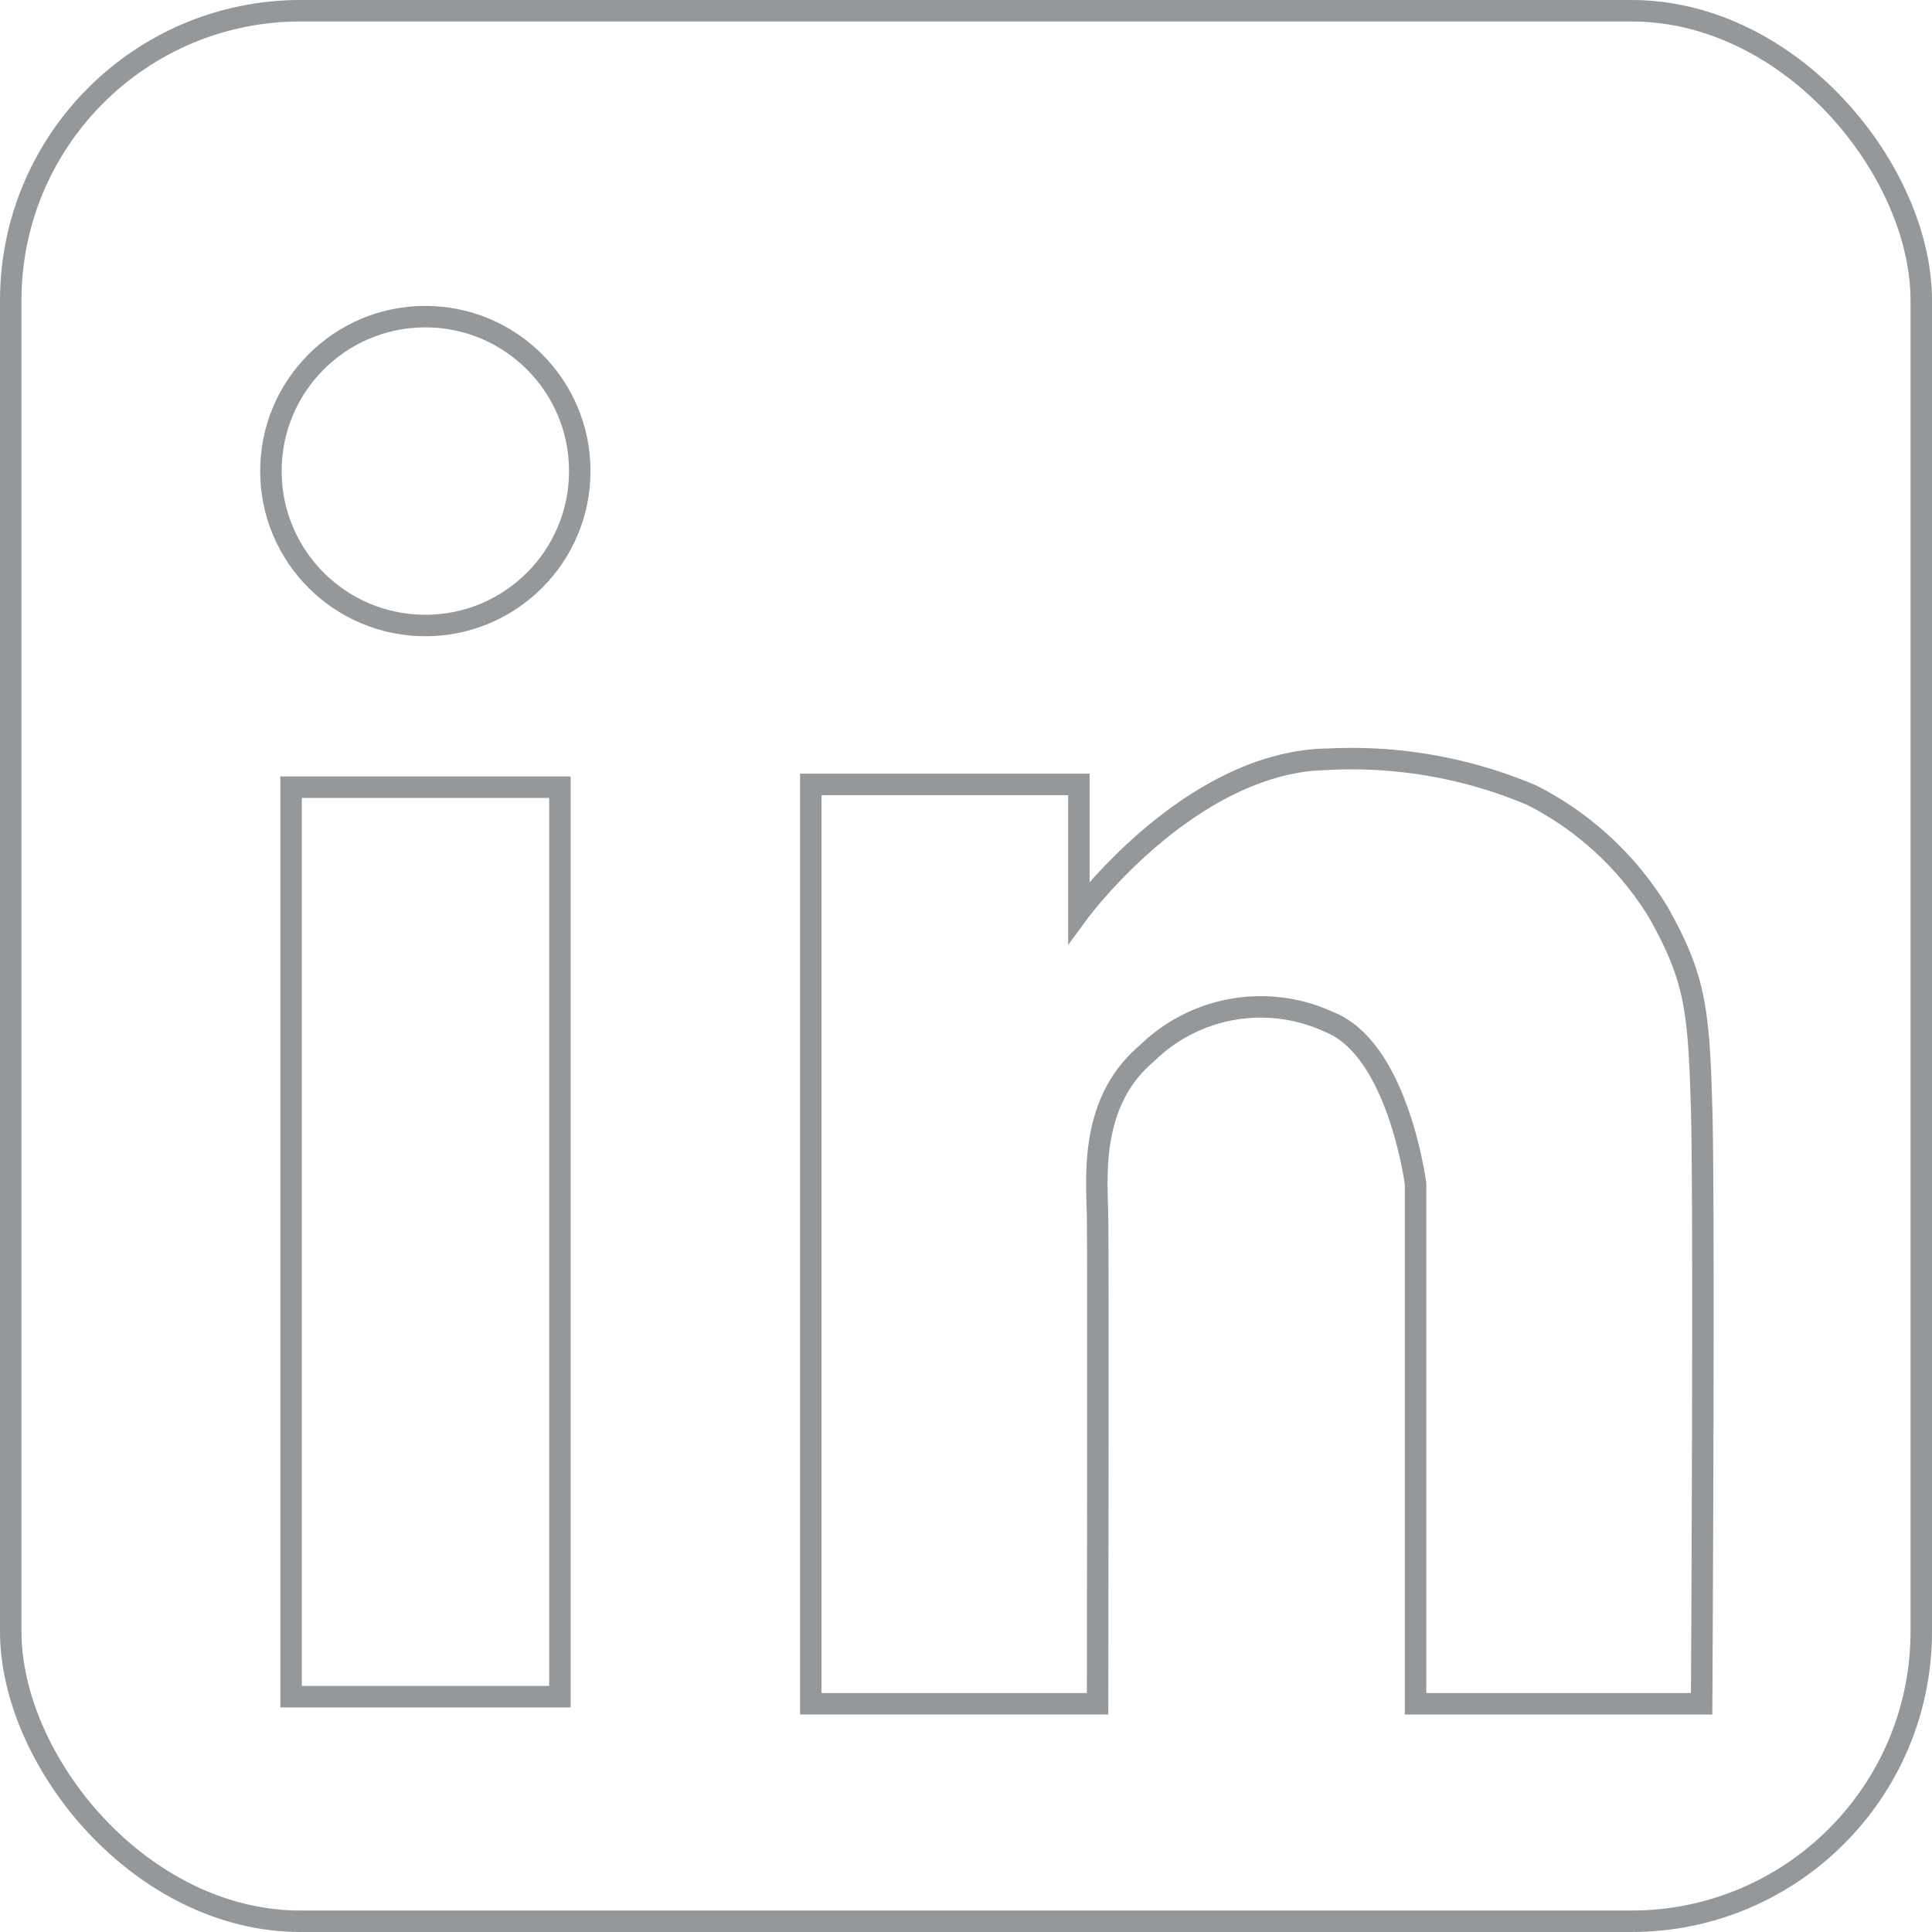 <svg xmlns="http://www.w3.org/2000/svg" xmlns:xlink="http://www.w3.org/1999/xlink" viewBox="2087.5 411 90 90">
  <defs>
    <style>
      .cls-1 {
        fill: #fff;
        stroke: #95989a;
      }

      .cls-2 {
        stroke: none;
      }

      .cls-3 {
        fill: none;
      }

      .cls-4 {
        filter: url(#Path_2);
      }

      .cls-5 {
        filter: url(#Rectangle_103);
      }

      .cls-6 {
        filter: url(#Ellipse_1);
      }
    </style>
    <filter id="Ellipse_1" x="2098.124" y="422.254" width="18.389" height="19.889" filterUnits="userSpaceOnUse">
      <feOffset dy="3" input="SourceAlpha"/>
      <feGaussianBlur stdDeviation="0.5" result="blur"/>
      <feFlood flood-opacity="0.161"/>
      <feComposite operator="in" in2="blur"/>
      <feComposite in="SourceGraphic"/>
    </filter>
    <filter id="Rectangle_103" x="2099.057" y="444.171" width="16.523" height="47.868" filterUnits="userSpaceOnUse">
      <feOffset dy="3" input="SourceAlpha"/>
      <feGaussianBlur stdDeviation="0.5" result="blur-2"/>
      <feFlood flood-opacity="0.161"/>
      <feComposite operator="in" in2="blur-2"/>
      <feComposite in="SourceGraphic"/>
    </filter>
    <filter id="Path_2" x="2123.271" y="442.861" width="45.566" height="49.505" filterUnits="userSpaceOnUse">
      <feOffset dy="3" input="SourceAlpha"/>
      <feGaussianBlur stdDeviation="0.5" result="blur-3"/>
      <feFlood flood-opacity="0.161"/>
      <feComposite operator="in" in2="blur-3"/>
      <feComposite in="SourceGraphic"/>
    </filter>
  </defs>
  <g id="Group_2" data-name="Group 2" transform="translate(2008.5 -51)">
    <g id="Rectangle_102" data-name="Rectangle 102" class="cls-1" transform="translate(79 462)">
      <rect class="cls-2" width="90" height="90" rx="14"/>
      <rect class="cls-3" x="0.5" y="0.5" width="89" height="89" rx="13.5"/>
    </g>
    <g class="cls-6" transform="matrix(1, 0, 0, 1, -2008.5, 51)">
      <g id="Ellipse_1-2" data-name="Ellipse 1" class="cls-1" transform="translate(2099.62 422.25)">
        <circle class="cls-2" cx="7.694" cy="7.694" r="7.694"/>
        <circle class="cls-3" cx="7.694" cy="7.694" r="7.194"/>
      </g>
    </g>
    <g class="cls-5" transform="matrix(1, 0, 0, 1, -2008.5, 51)">
      <g id="Rectangle_103-2" data-name="Rectangle 103" class="cls-1" transform="translate(2100.56 444.17)">
        <rect class="cls-2" width="13.523" height="43.368"/>
        <rect class="cls-3" x="0.5" y="0.5" width="12.523" height="42.368"/>
      </g>
    </g>
    <g class="cls-4" transform="matrix(1, 0, 0, 1, -2008.5, 51)">
      <path id="Path_2-2" data-name="Path 2" class="cls-1" d="M2140,308.441h12.489v5.952s5.2-7.066,11.651-7.127a21.488,21.488,0,0,1,9.45,1.68,14.706,14.706,0,0,1,5.889,5.447c1.728,3.067,1.887,4.539,2.02,9.17s0,27.706,0,27.706h-13.326V327.055s-.808-6.29-4.033-7.55a7.58,7.58,0,0,0-8.493,1.473c-2.7,2.287-2.316,5.785-2.287,7.675s0,22.615,0,22.615H2140Z" transform="translate(-14.73 136.1)"/>
    </g>
  </g>
</svg>
